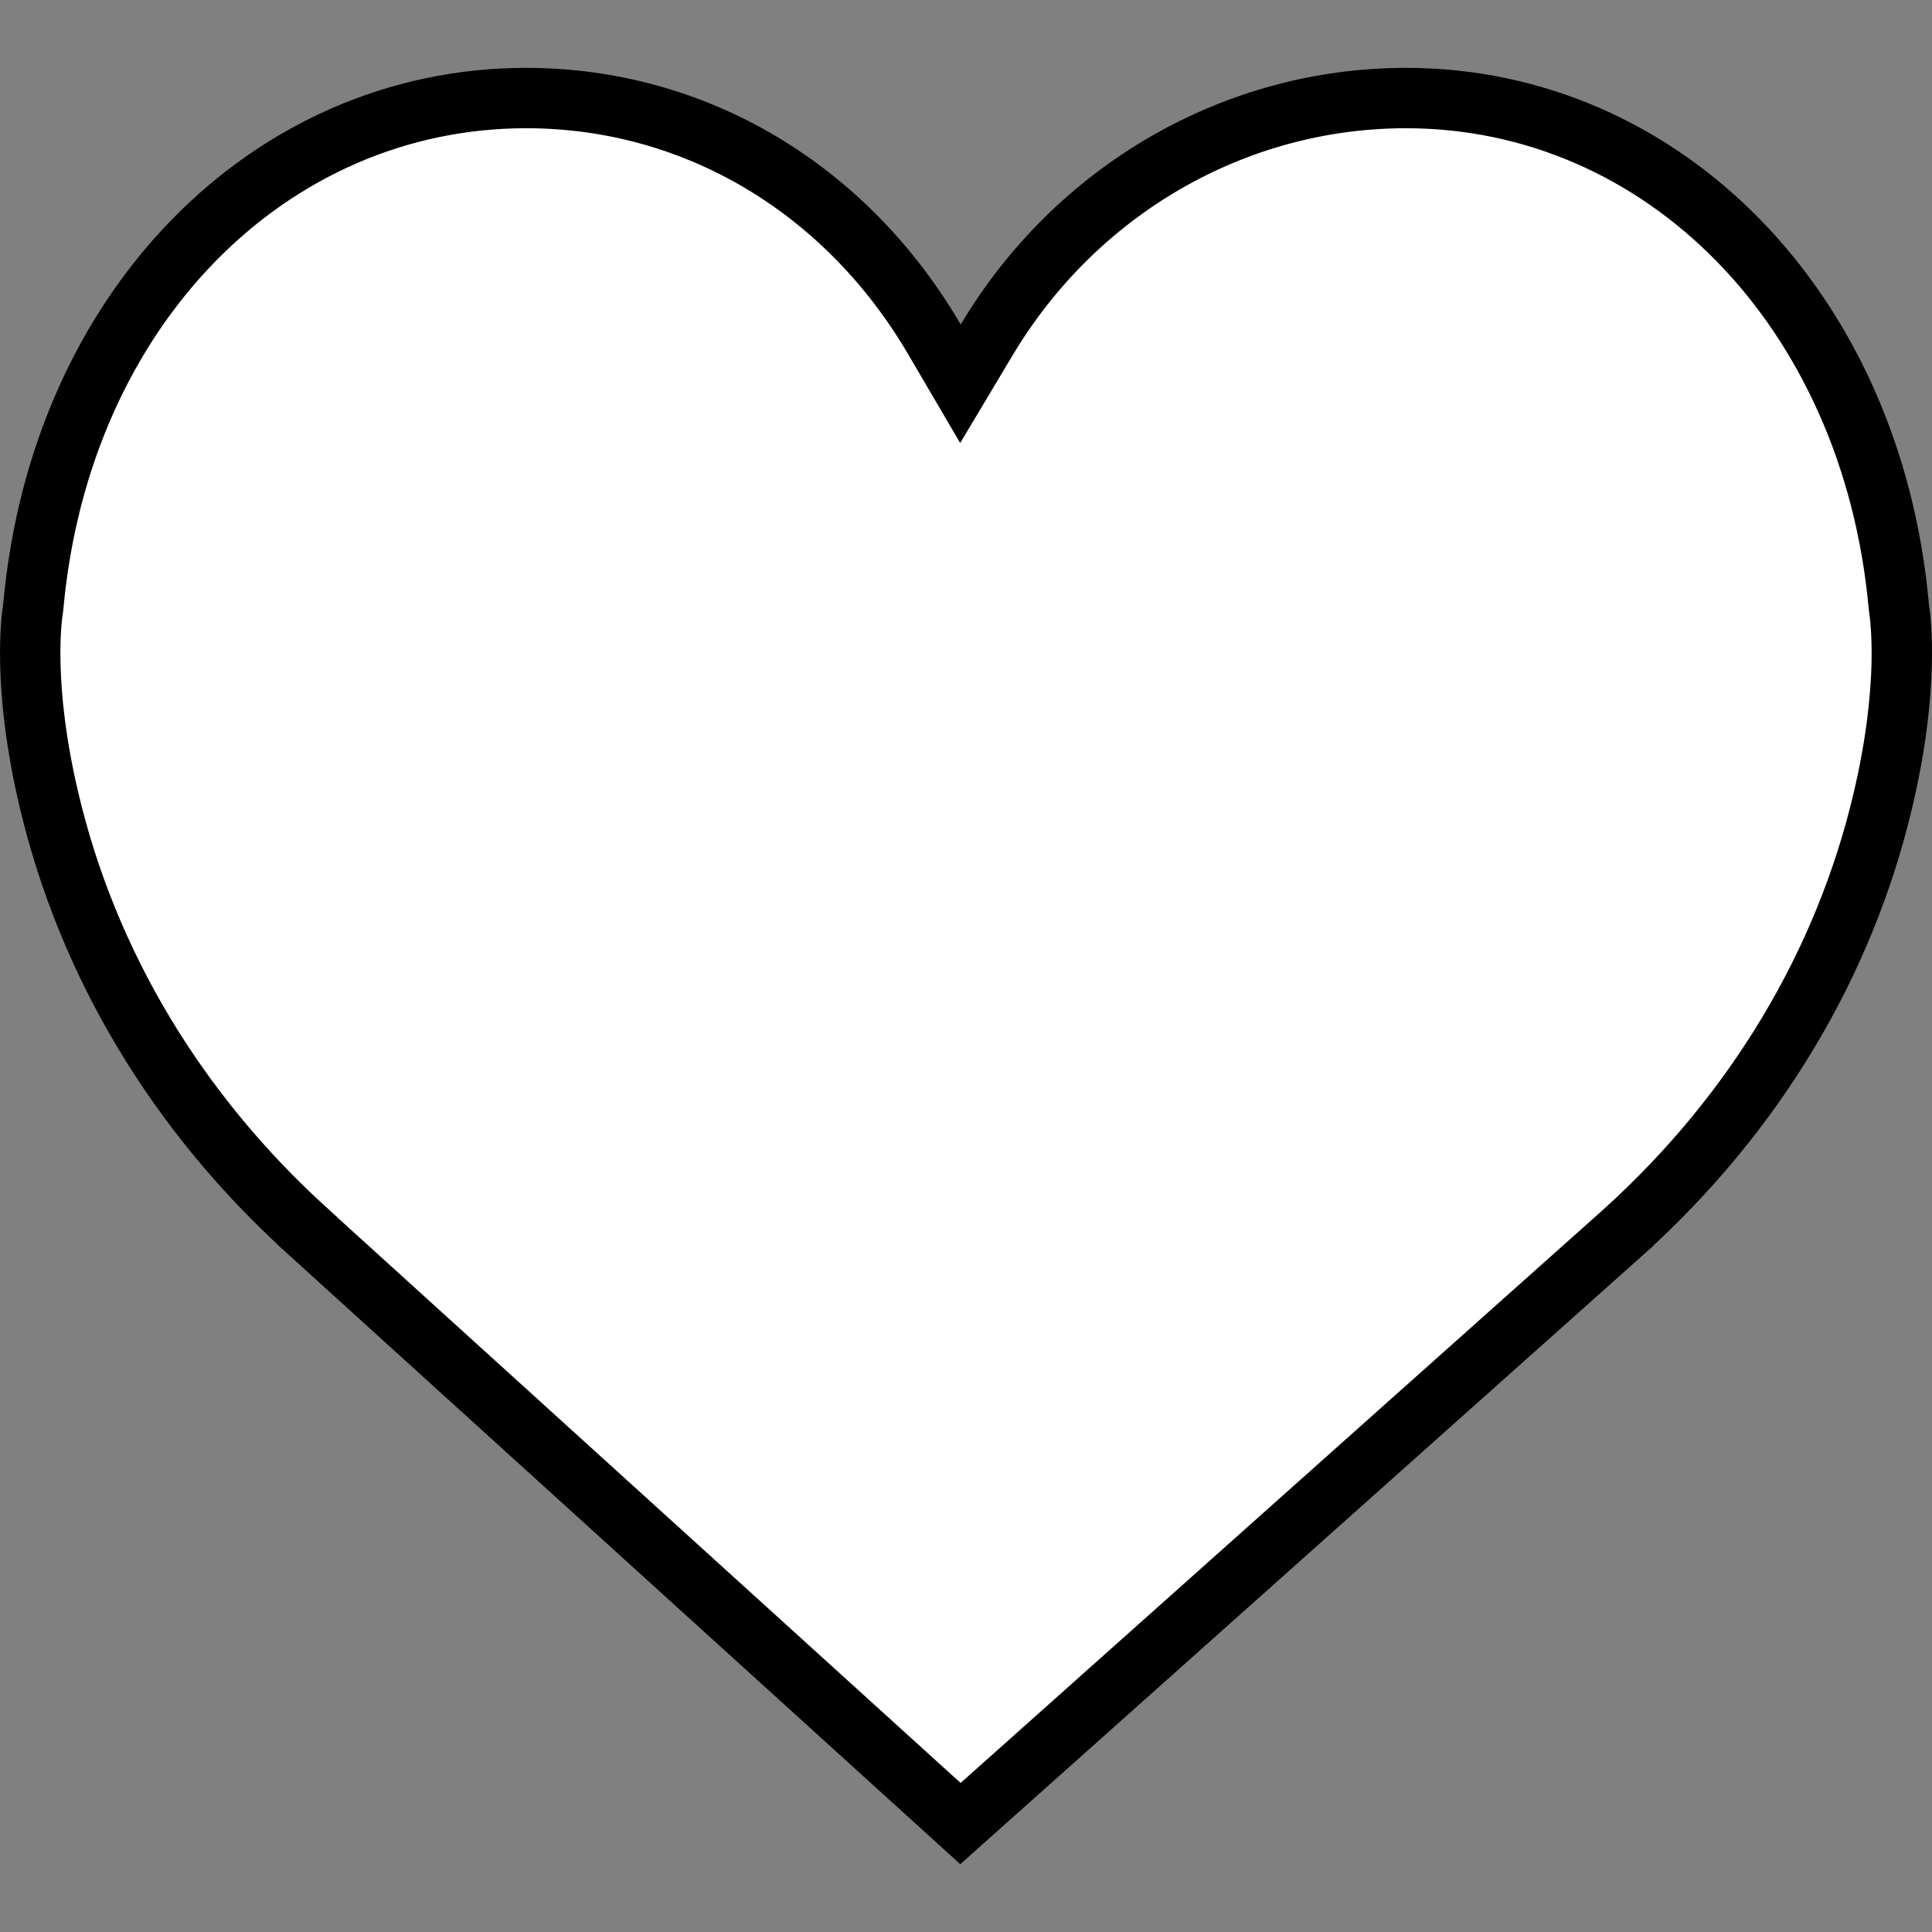<svg width="16" height="16" viewBox="0 0 16 16" fill="none" xmlns="http://www.w3.org/2000/svg">
<rect x="0" y="0" width="16" height="16" fill="#808080" stroke="none"/>
<path d="M15.725 5.02L15.726 5.029L15.727 5.037C15.74 5.122 15.816 5.687 15.594 6.626L15.594 6.626C15.275 7.98 14.536 9.214 13.455 10.194C13.455 10.194 13.454 10.194 13.454 10.195L7.954 15.102L2.546 10.195L2.546 10.194C1.464 9.214 0.726 7.98 0.406 6.626L0.406 6.626C0.184 5.686 0.26 5.122 0.274 5.038L0.275 5.029L0.276 5.02C0.5 2.552 2.234 0.812 4.357 0.812C5.755 0.812 7.008 1.56 7.74 2.813L7.954 3.178L8.171 2.815C8.909 1.579 10.218 0.812 11.644 0.812C13.766 0.812 15.501 2.552 15.725 5.02Z" fill="white" stroke="black" stroke-width="0.5"/>
</svg>
